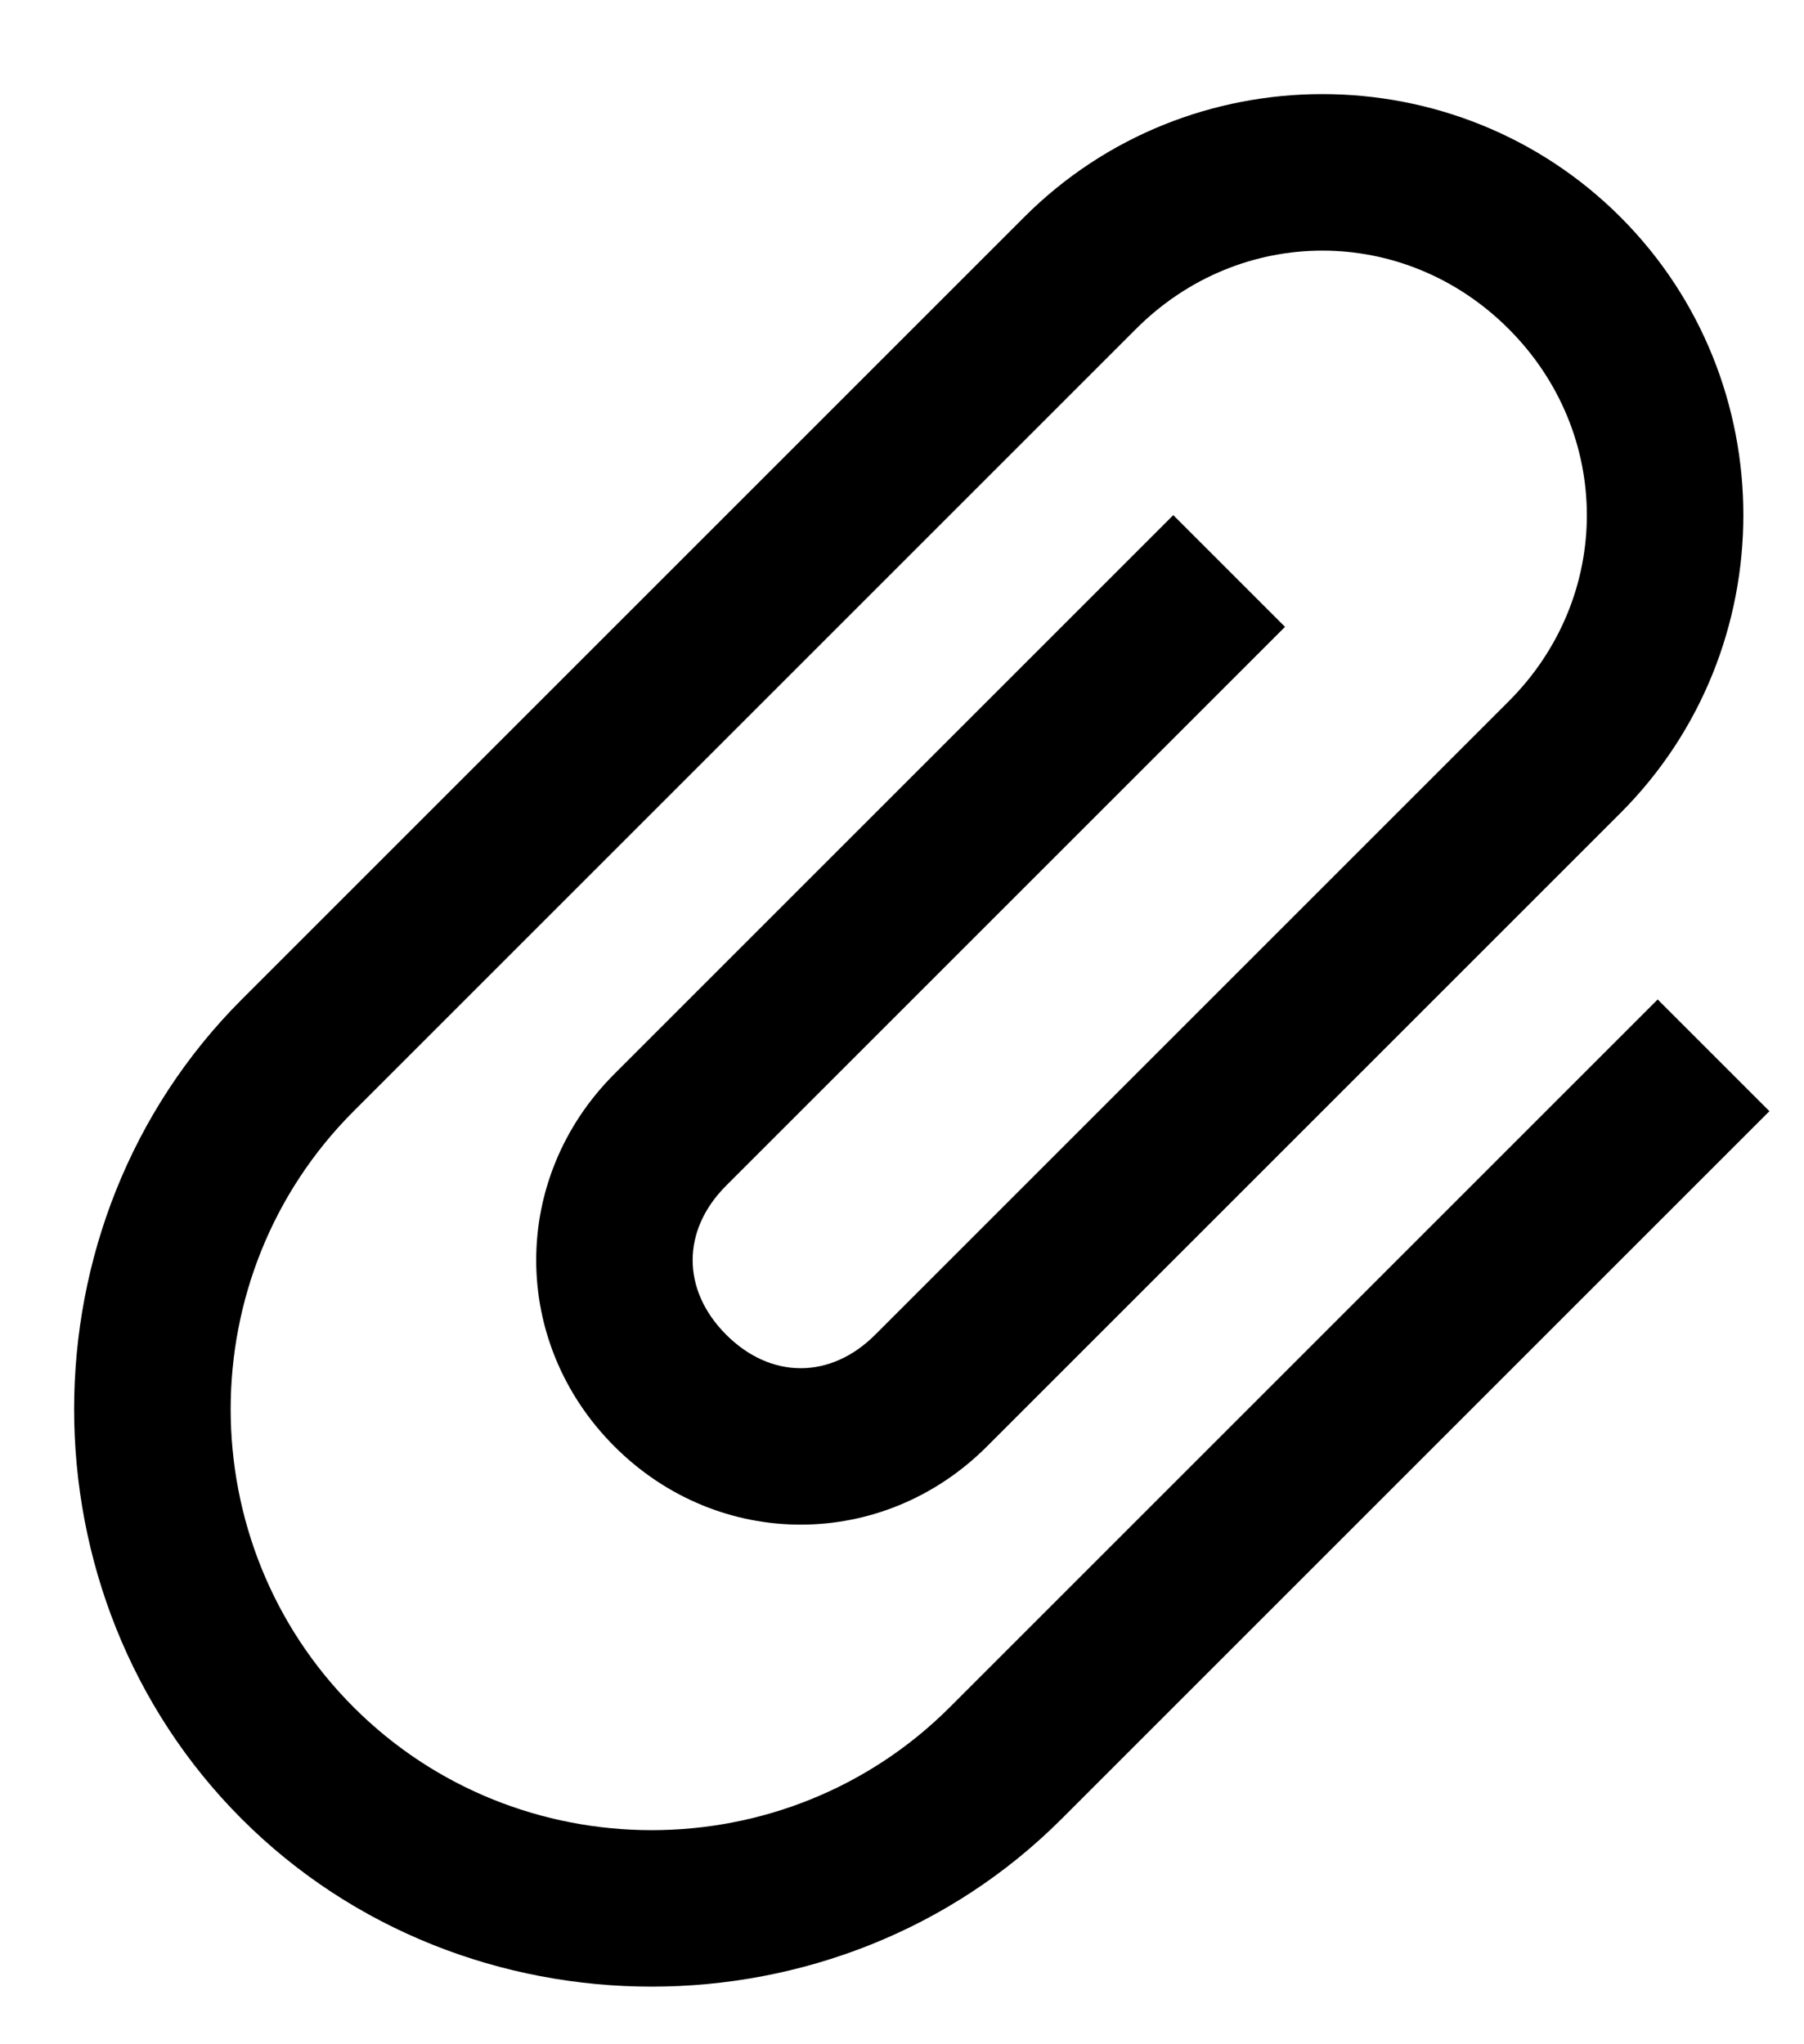 <?xml version="1.0" encoding="UTF-8"?>
<svg width="15px" height="17px" viewBox="0 0 15 17" version="1.1" xmlns="http://www.w3.org/2000/svg" xmlns:xlink="http://www.w3.org/1999/xlink">
    <!-- Generator: Sketch 49.3 (51167) - http://www.bohemiancoding.com/sketch -->
    <title>Shape</title>
    <desc>Created with Sketch.</desc>
    <defs></defs>
    <g id="connection-interface" stroke="none" stroke-width="1" fill="none" fill-rule="evenodd">
        <g id="02-4_Онлайн-видеочат-Продления" transform="translate(-597, -589)" fill="#000000">
            <g id="Decline" transform="translate(583, 576)">
                <g id="mute">
                    <path d="M13.444,21.931 C13.444,19.302 15.635,17.111 18.264,17.111 L27.465,17.111 C29.392,17.111 30.97,18.688 30.97,20.616 C30.97,22.544 29.392,24.121 27.465,24.121 L20.016,24.121 C18.79,24.121 17.826,23.157 17.826,21.931 C17.826,20.704 18.79,19.74 20.016,19.74 L26.588,19.74 L26.588,21.054 L20.016,21.054 C19.491,21.054 19.14,21.405 19.14,21.931 C19.14,22.456 19.491,22.807 20.016,22.807 L27.465,22.807 C28.691,22.807 29.655,21.843 29.655,20.616 C29.655,19.389 28.691,18.426 27.465,18.426 L18.264,18.426 C16.336,18.426 14.759,20.003 14.759,21.931 C14.759,23.858 16.336,25.436 18.264,25.436 L26.588,25.436 L26.588,26.75 L18.264,26.75 C15.635,26.75 13.444,24.559 13.444,21.931 Z" id="Shape" transform="translate(22.207, 21.931) rotate(-45) translate(-22.207, -21.931) "></path>
                </g>
            </g>
        </g>
    </g>
</svg>